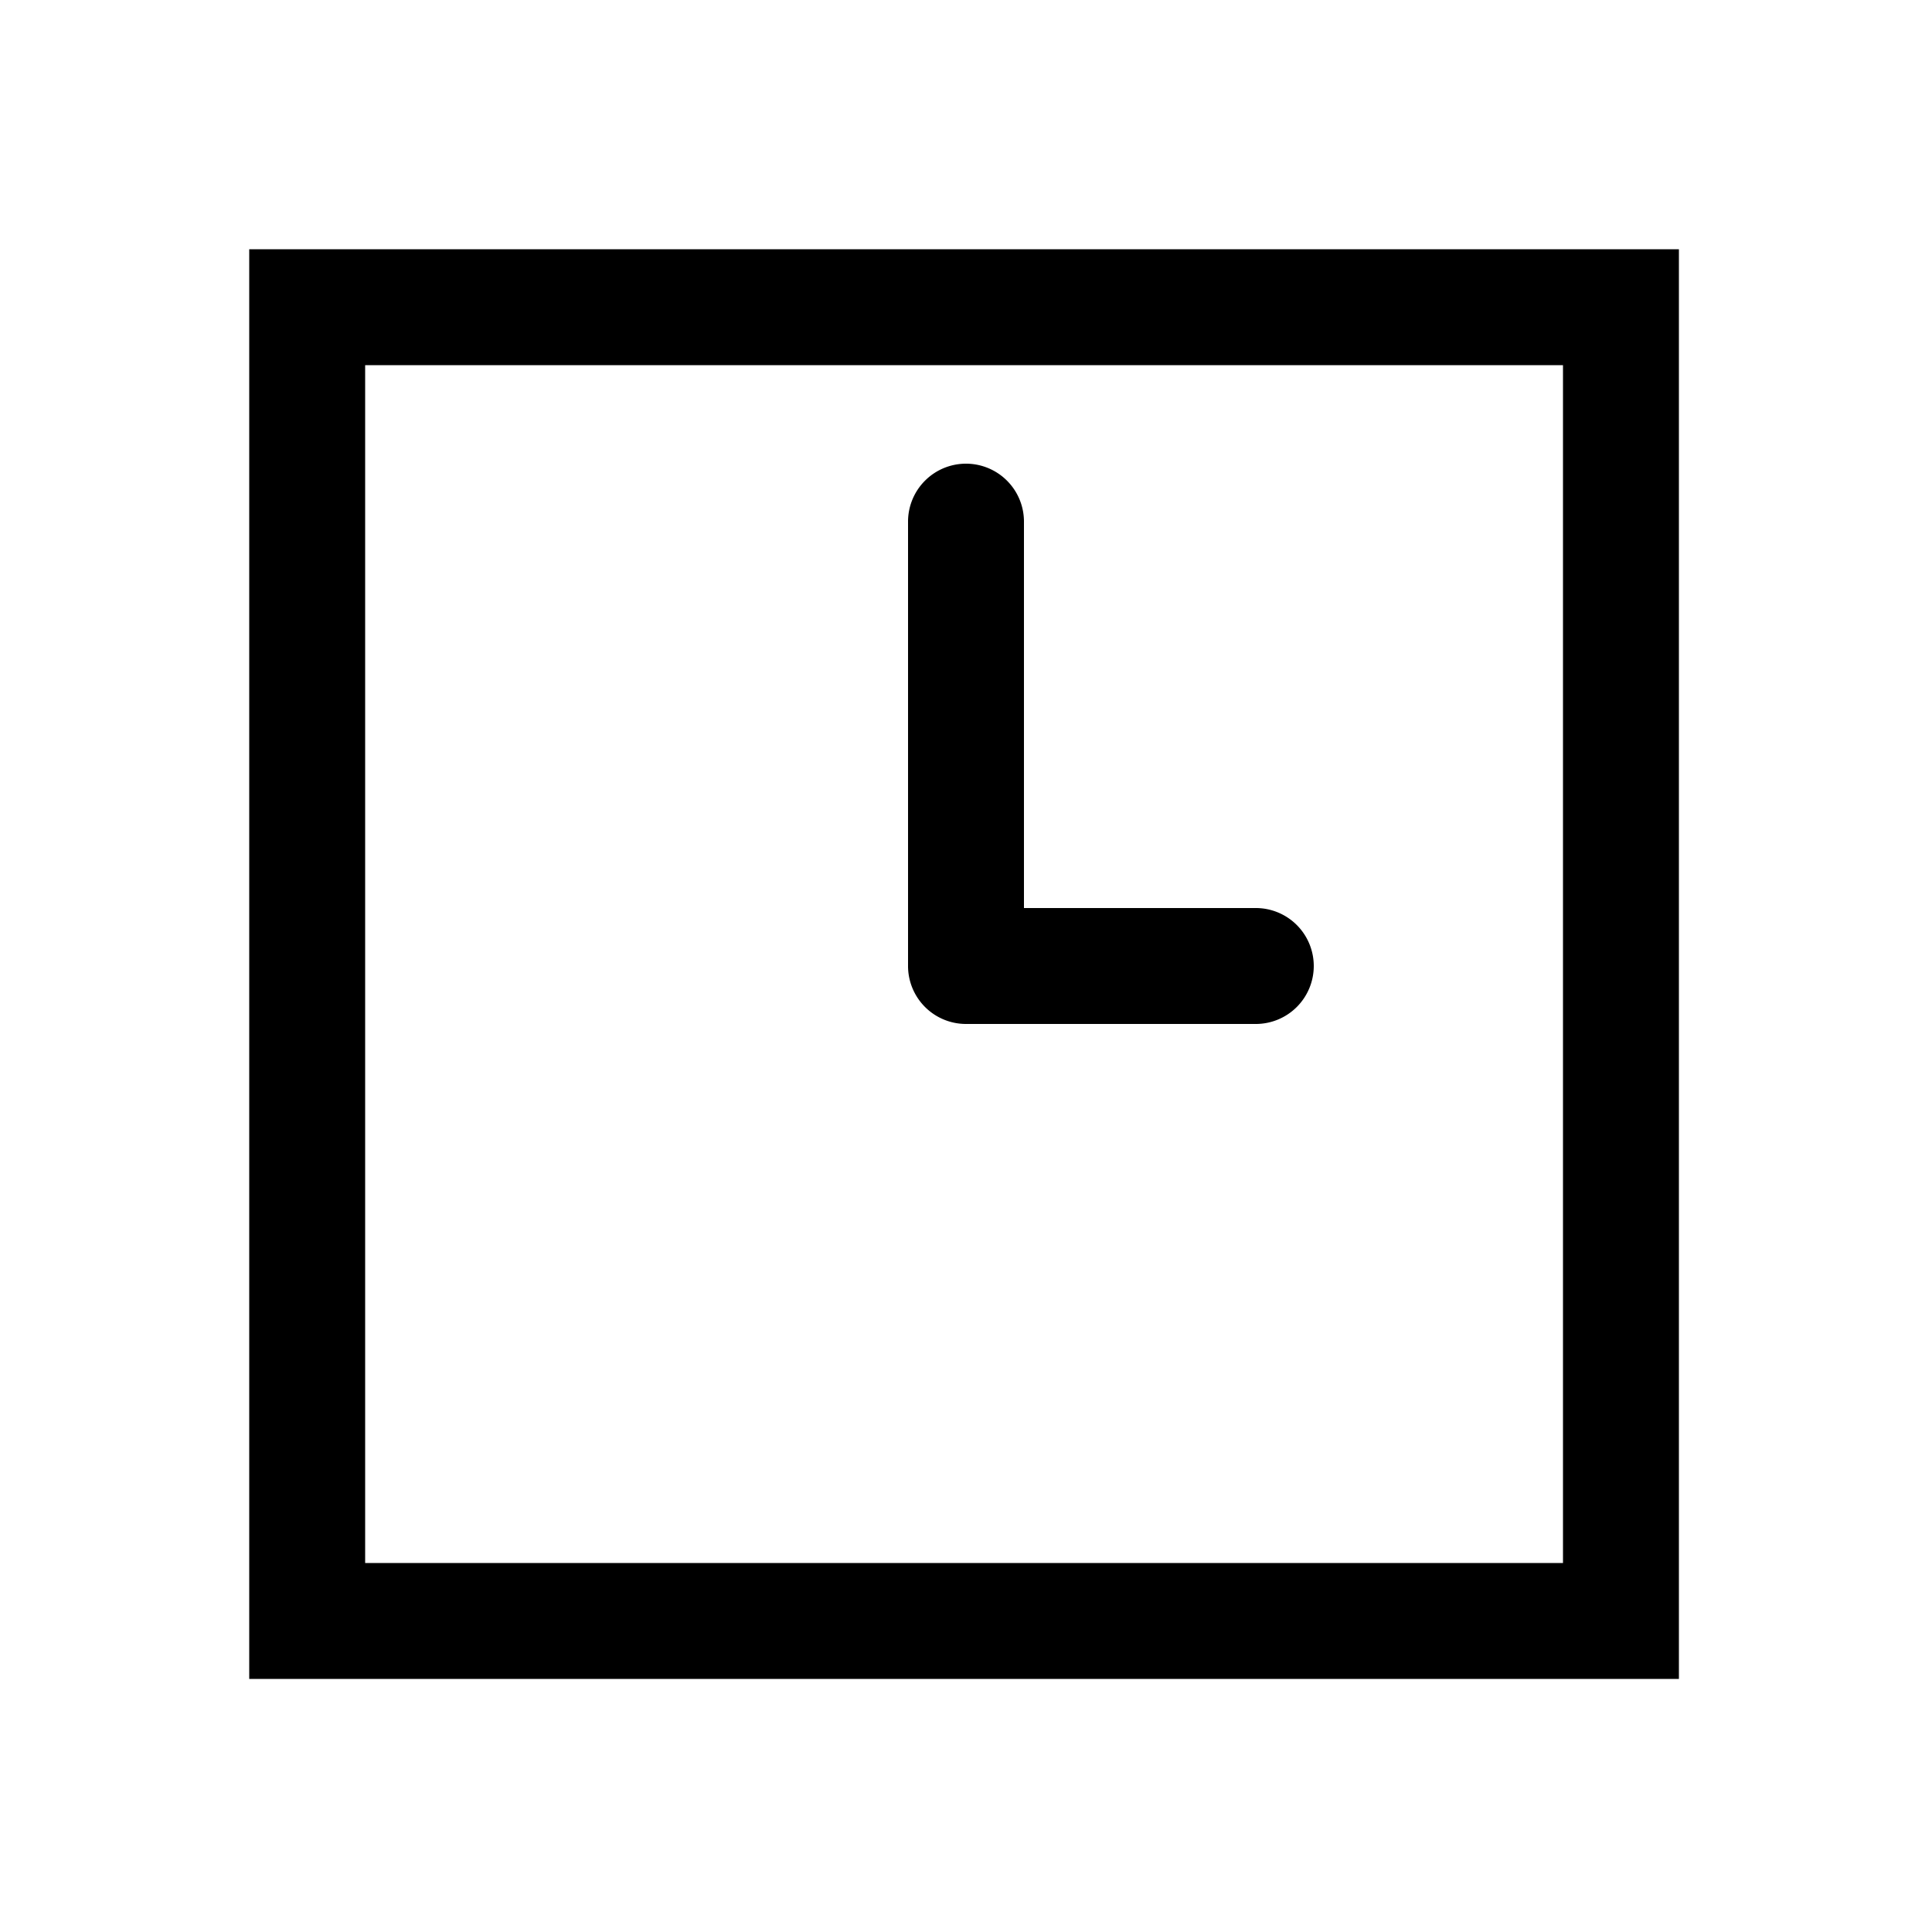 <svg xmlns="http://www.w3.org/2000/svg" width="1000" height="1000"><path d="M0-30A30.003 30.003 0 0 0-30 0v150a30 30 0 0 0 30 30 30 30 0 0 0 30-30V30h200a30 30 0 0 0 30-30 30 30 0 0 0-30-30Zm371-341h-740v740h740zm-60 60v620h-620v-620z" style="-inkscape-stroke:none" transform="rotate(-90 500 0)"/></svg>